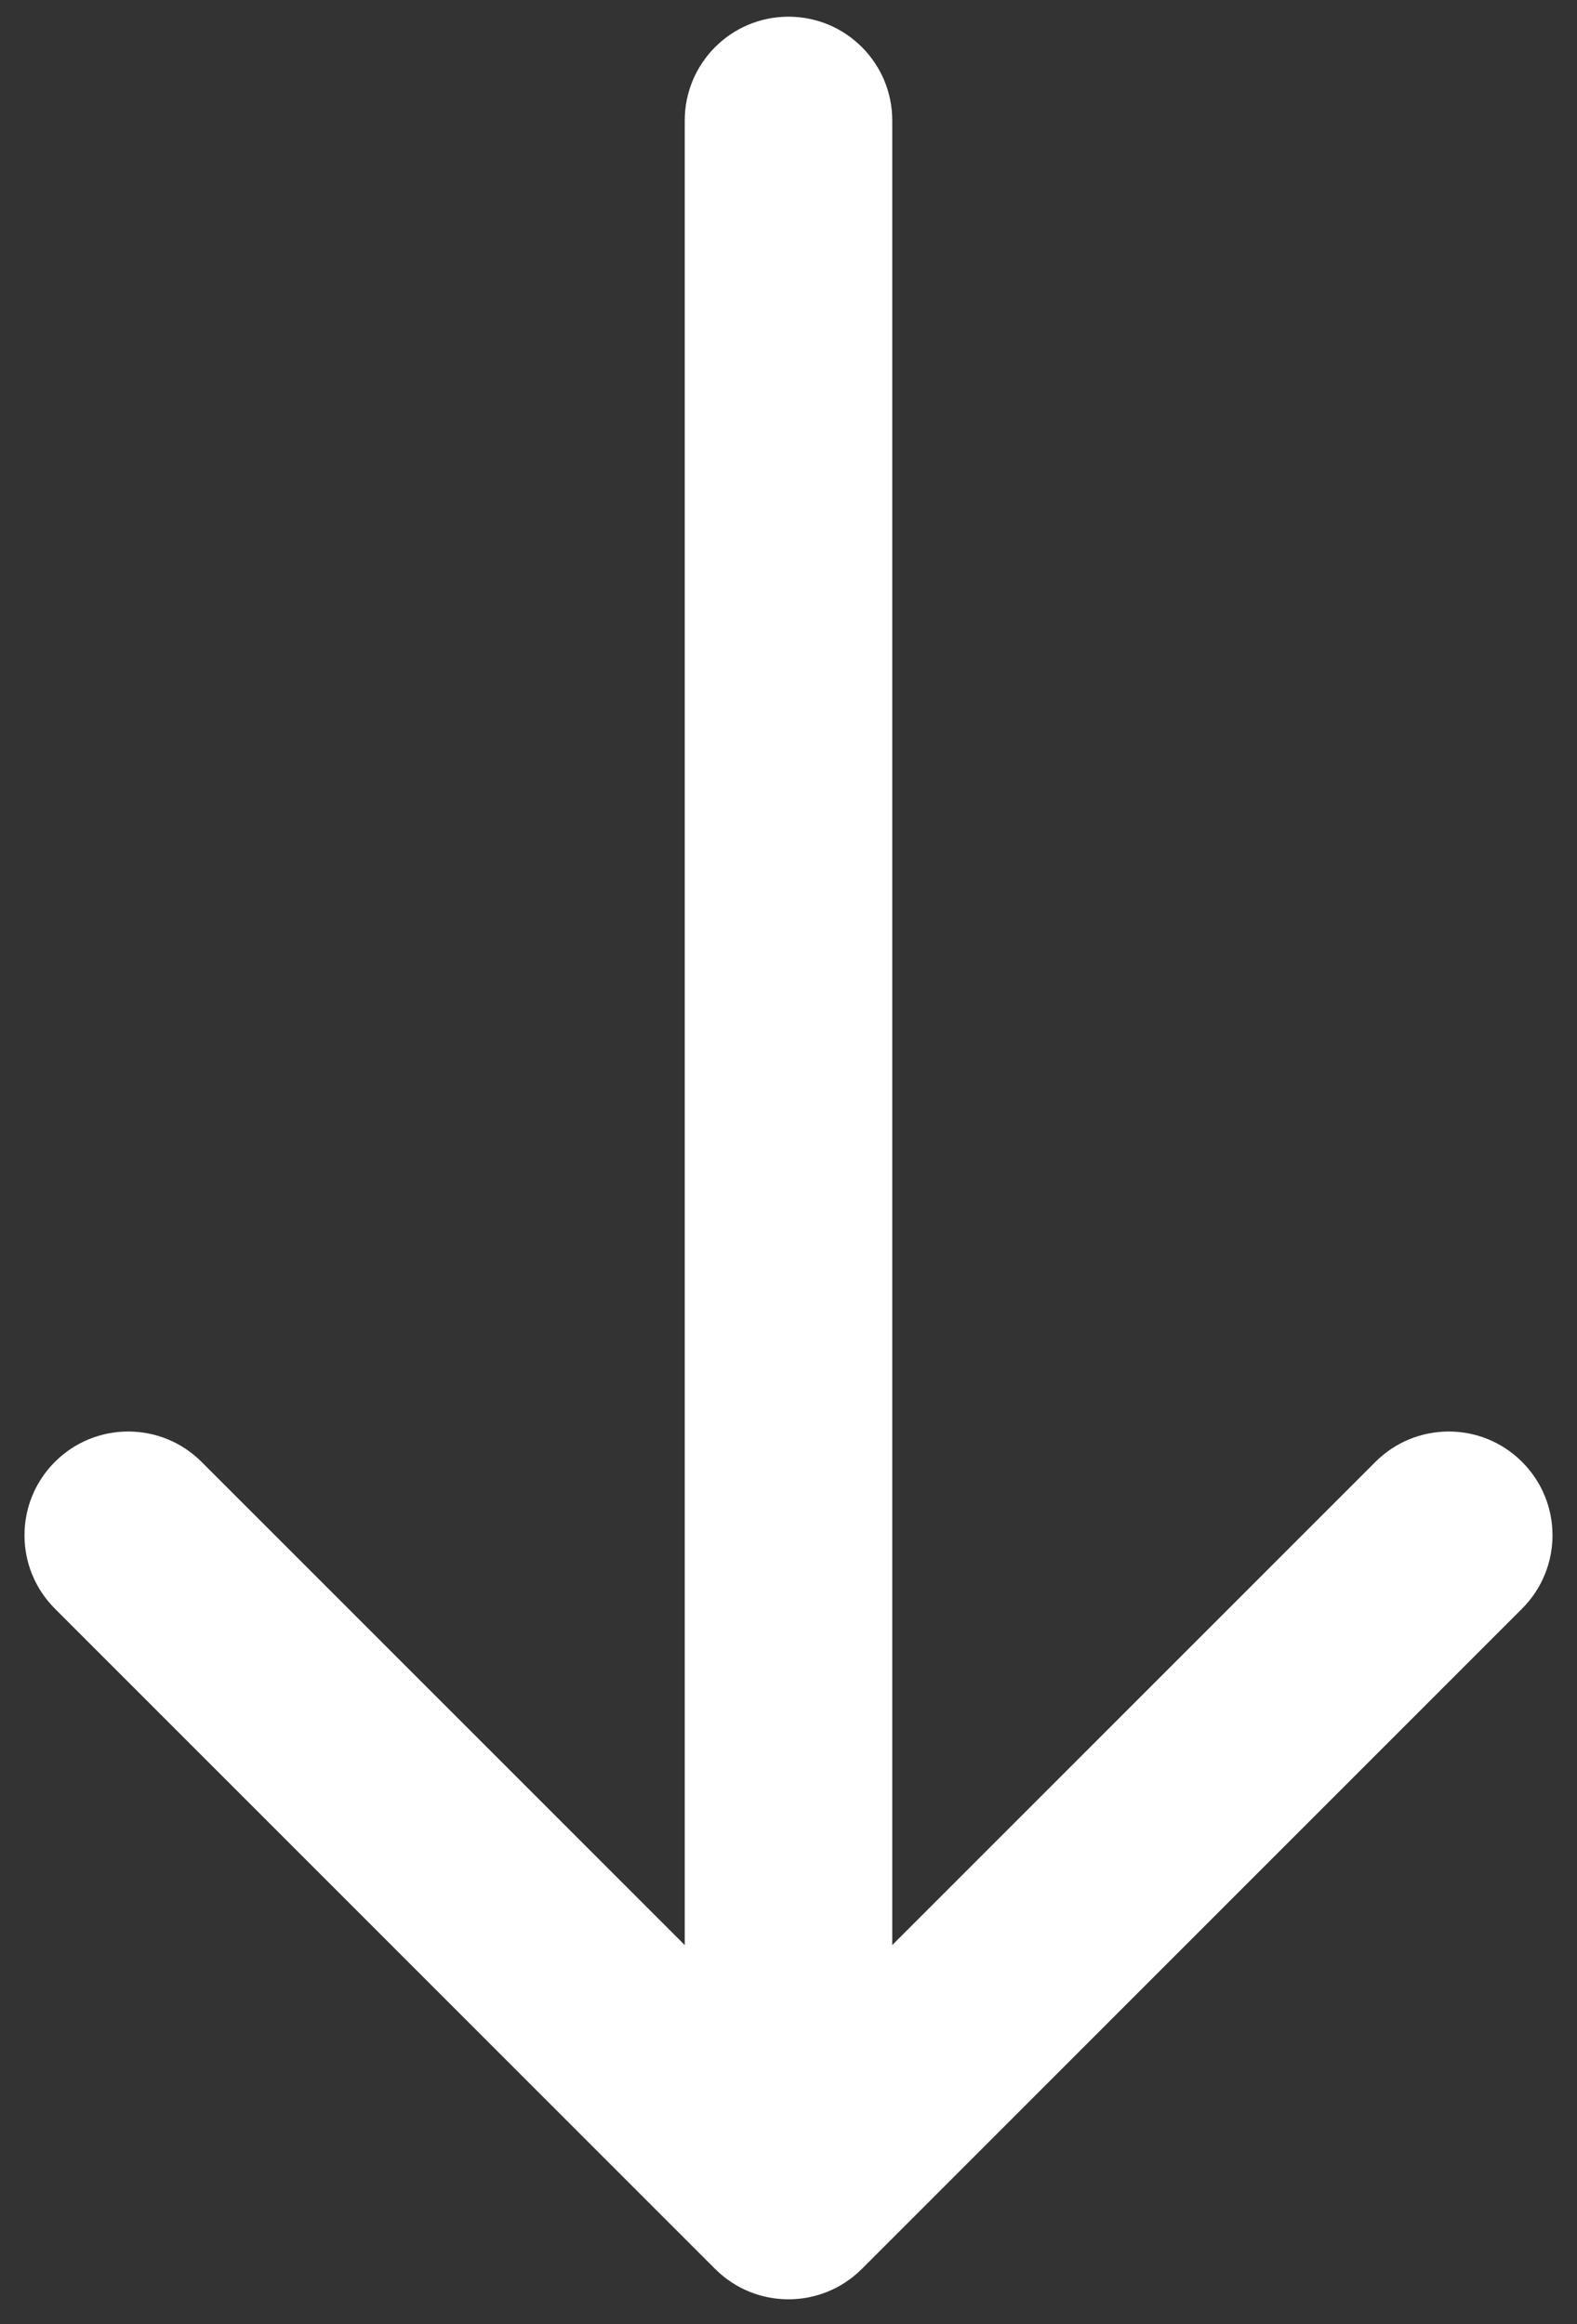 <svg width="38" height="56" viewBox="0 0 38 56" fill="none" xmlns="http://www.w3.org/2000/svg">
<rect x="0" y="0" width="38" height="56" fill="#333333" stroke="none"/>
<path fill-rule="evenodd" clip-rule="evenodd" d="M19 0.402C20.381 0.402 21.5 1.522 21.5 2.902V46.867L33.142 35.225C34.118 34.248 35.701 34.248 36.677 35.225C37.654 36.201 37.654 37.784 36.677 38.76L20.767 54.67C19.791 55.646 18.208 55.646 17.232 54.67L1.322 38.76C0.346 37.784 0.346 36.201 1.322 35.225C2.298 34.248 3.881 34.248 4.858 35.225L16.5 46.867V2.902C16.5 1.522 17.619 0.402 19 0.402Z" fill="white"/>
</svg>
